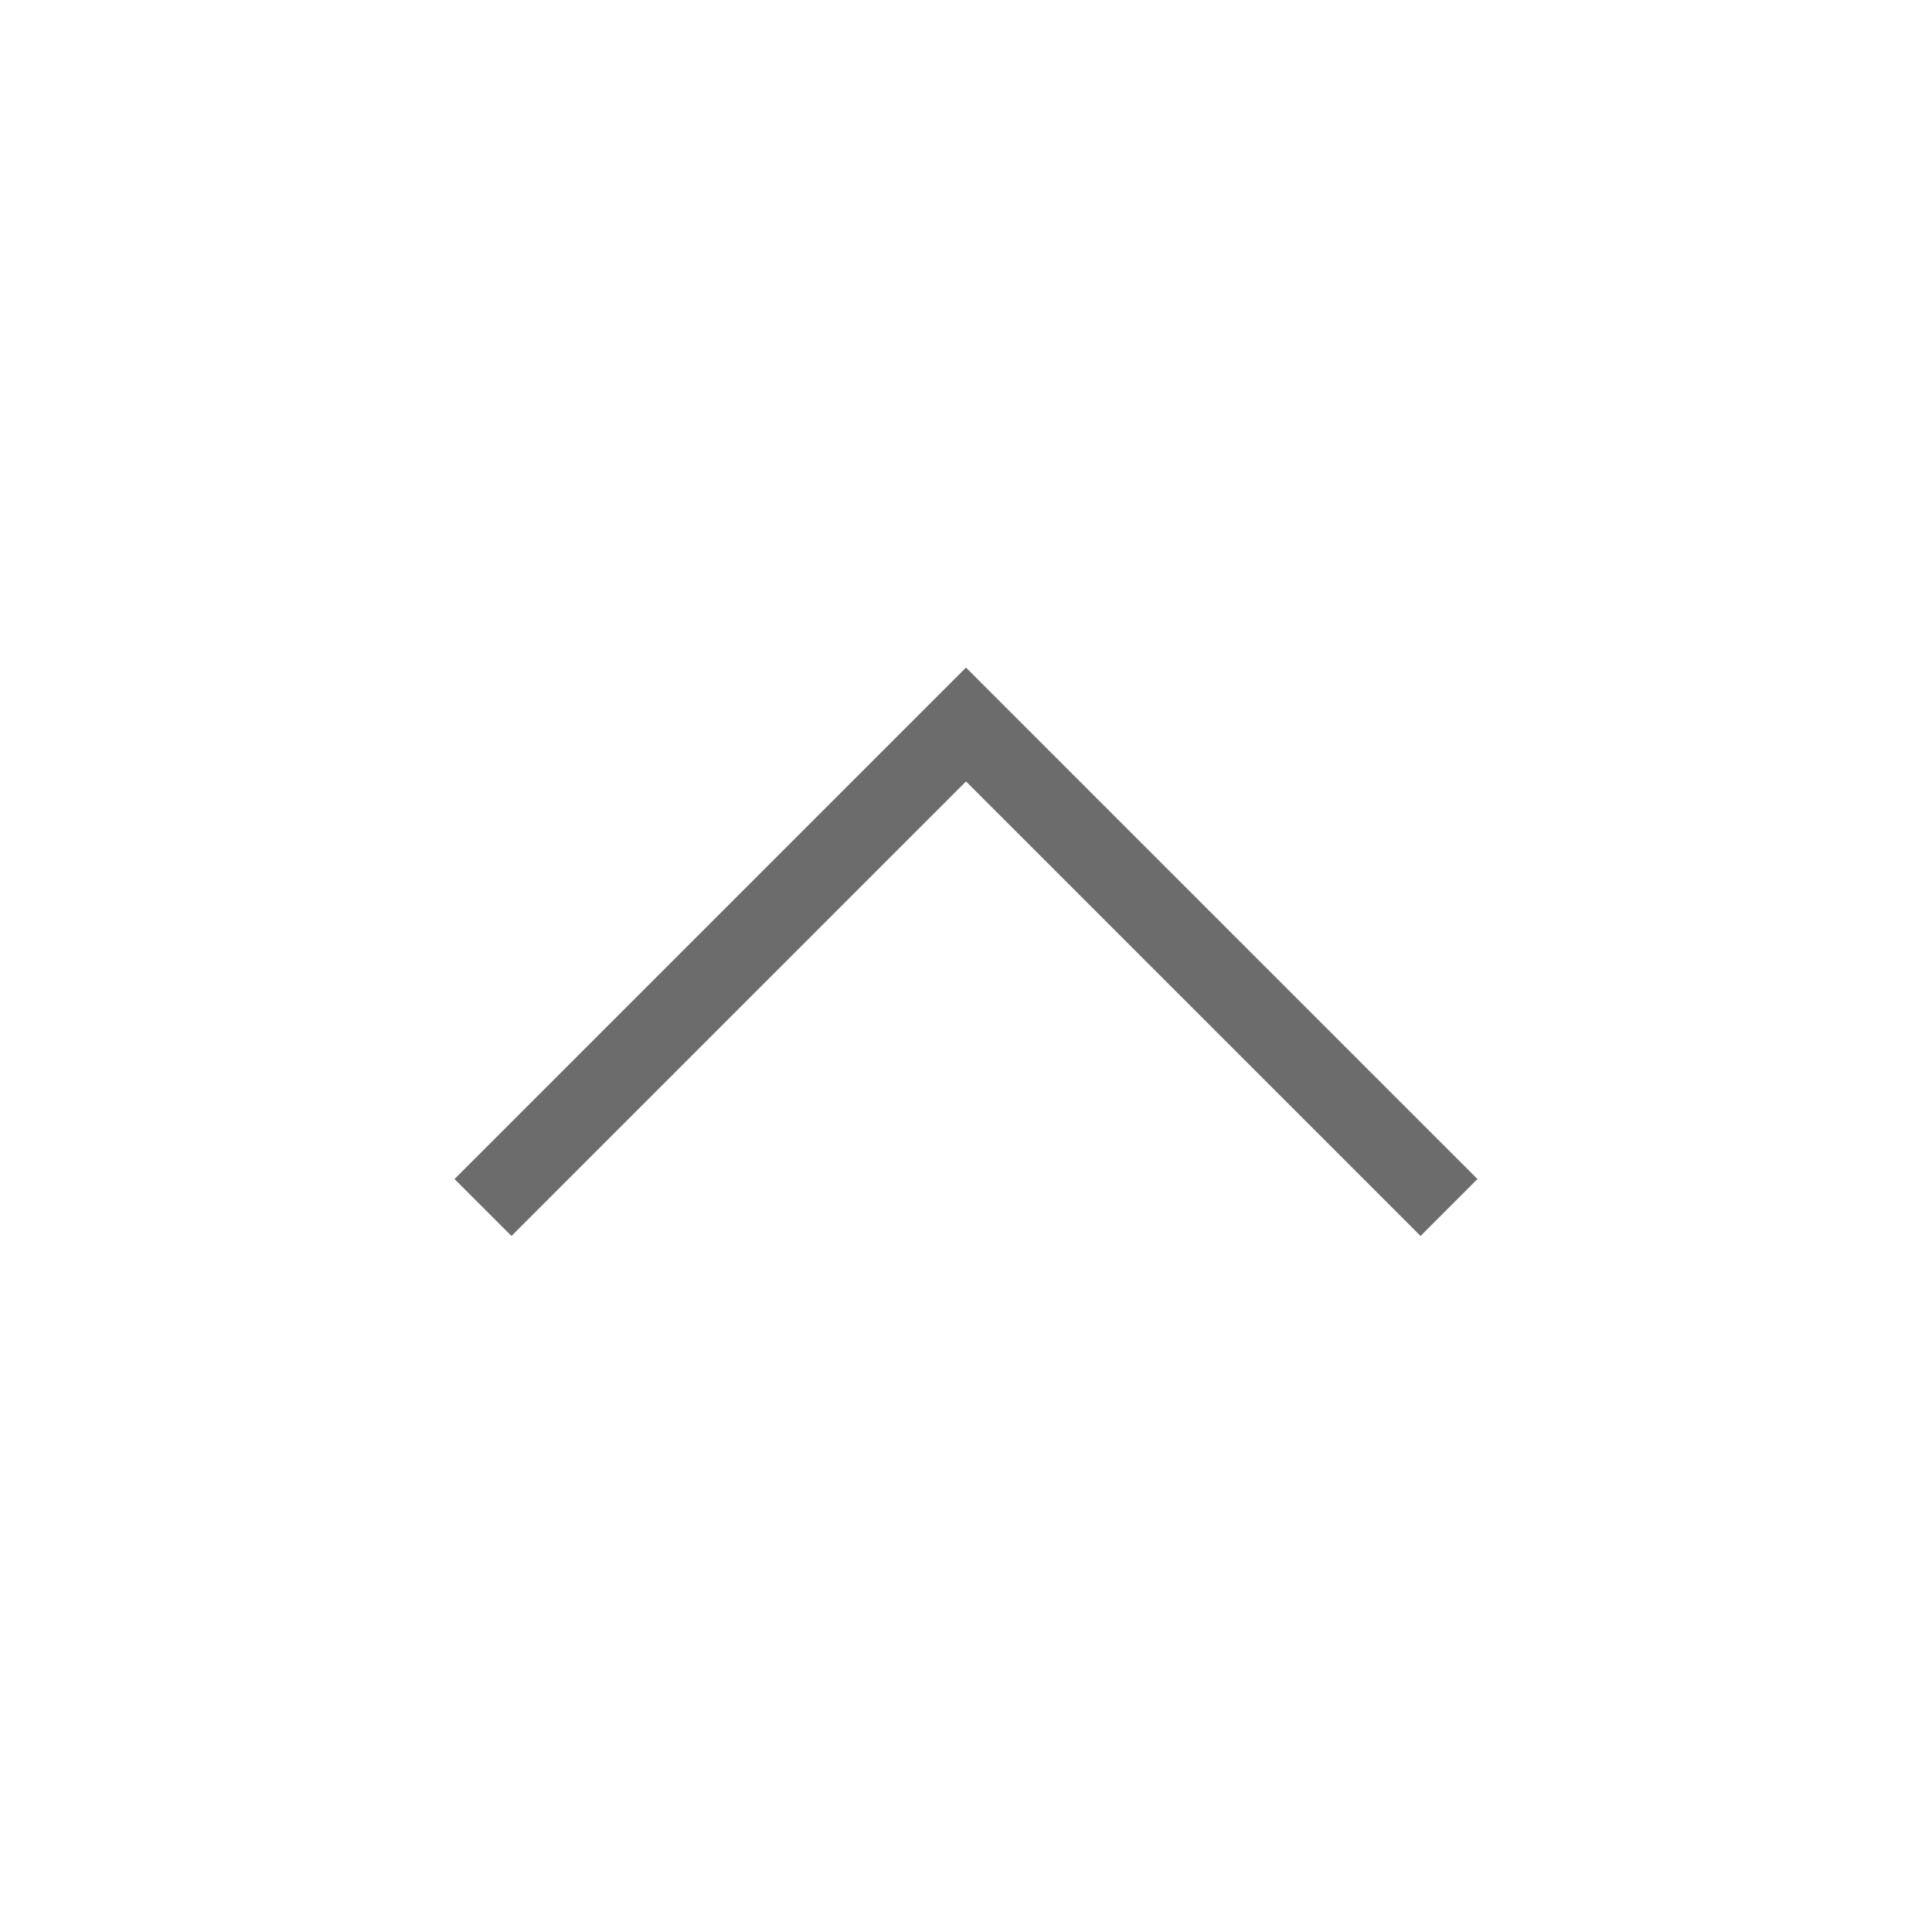 <svg xmlns="http://www.w3.org/2000/svg" width="24" height="24" viewBox="0 0 24 24" fill="none">
  <path
    d="M18 15L12 9L6 15"
    stroke="#6C6C6C"
    strokeWidth="2"
    strokeLinecap="round"
    strokeLinejoin="round"
  />
</svg>
